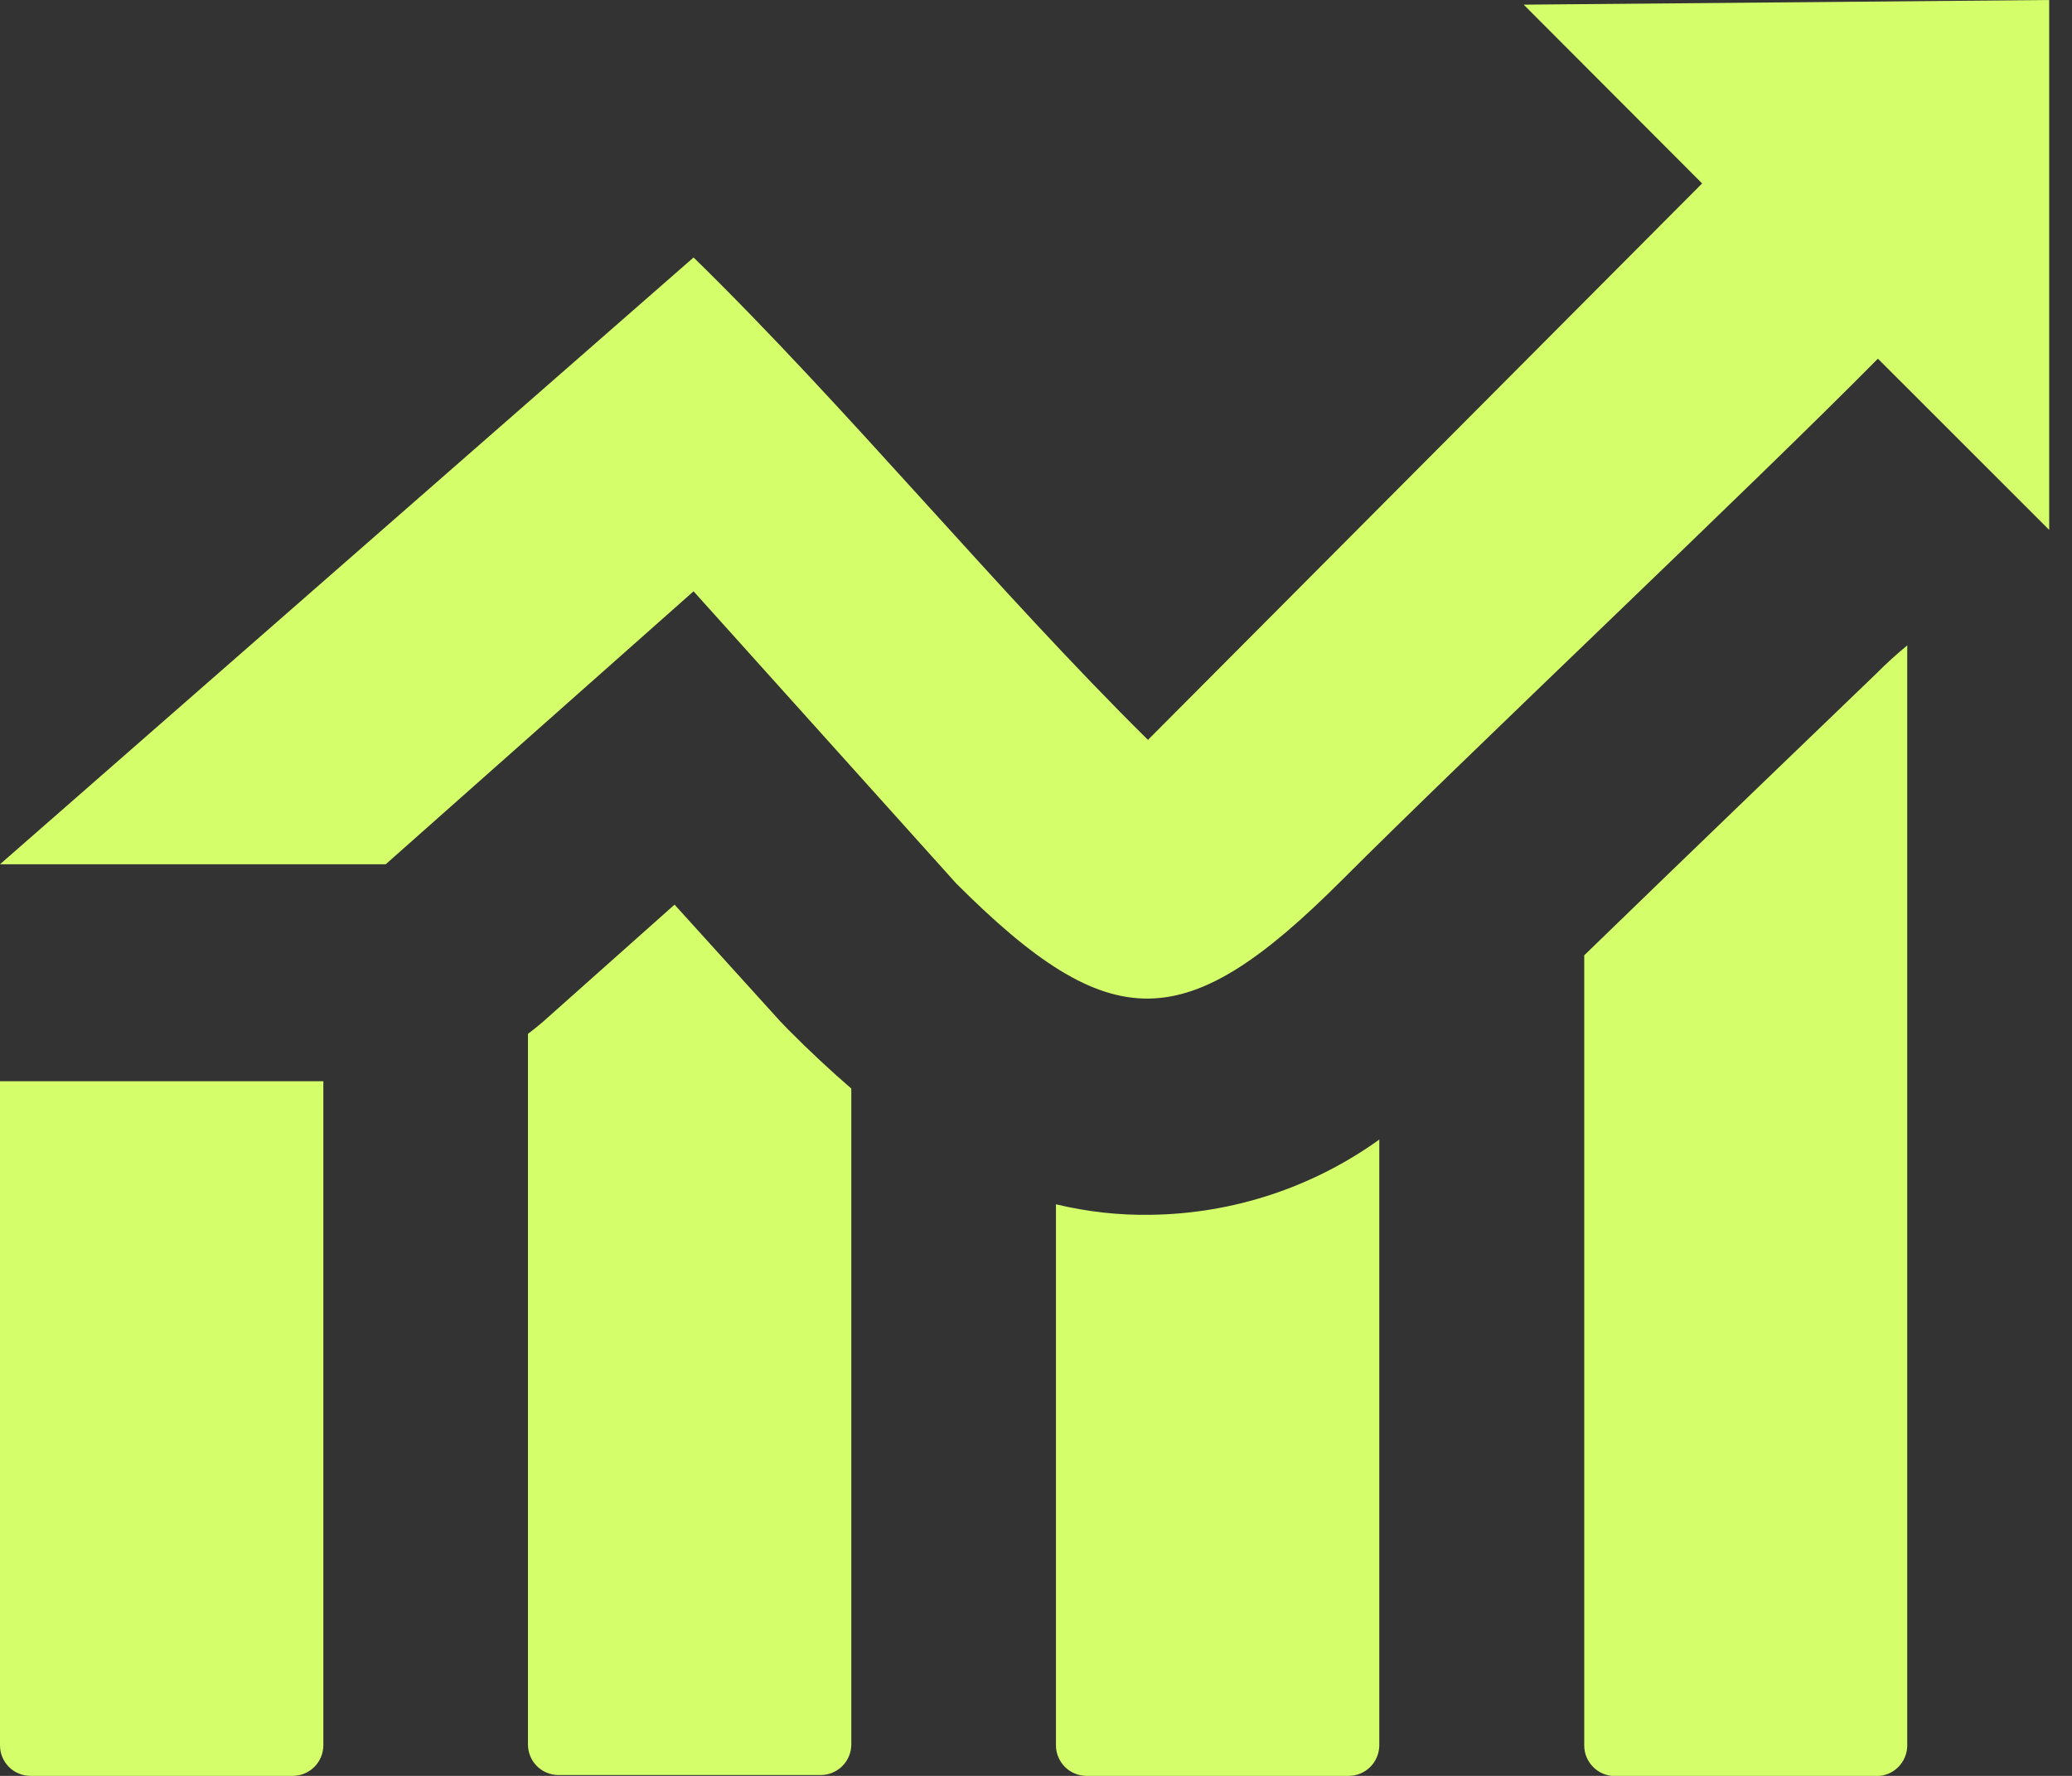 <svg width="56" height="48" viewBox="0 0 56 48" fill="none" xmlns="http://www.w3.org/2000/svg">
<rect x="0" y="0" width="56" height="48" fill="#333333" stroke="none"/>
<path fill-rule="evenodd" clip-rule="evenodd" d="M8.739 29.224V47.18C8.737 47.397 8.649 47.605 8.495 47.759C8.34 47.912 8.132 47.999 7.914 48H0.825C0.607 48 0.398 47.914 0.243 47.76C0.089 47.606 0.001 47.398 0 47.18L0 29.224H8.739ZM0 23.36L18.745 6.959C22.896 11.015 26.921 15.941 31.026 19.998L46.003 4.958L41.181 0.126L55.383 0V14.323L50.754 9.695C47.432 13.061 39.576 20.476 36.255 23.802C32.05 28.002 30.044 28.079 25.843 23.878L18.745 15.982L10.425 23.36H0ZM51.547 17.438V47.184C51.545 47.401 51.458 47.608 51.304 47.762C51.151 47.915 50.944 48.002 50.727 48.005H43.633C43.416 48.001 43.209 47.913 43.057 47.758C42.904 47.604 42.818 47.397 42.817 47.18V25.821C44.169 24.509 45.746 22.986 47.355 21.436L50.713 18.204C50.981 17.934 51.262 17.678 51.556 17.438H51.547ZM37.278 30.801V47.18C37.275 47.397 37.188 47.605 37.033 47.759C36.879 47.912 36.671 47.999 36.453 48H29.363C29.146 47.999 28.937 47.912 28.783 47.759C28.629 47.605 28.541 47.397 28.539 47.18V32.55C29.384 32.755 30.252 32.85 31.121 32.834C33.333 32.802 35.482 32.092 37.278 30.801ZM23.008 29.449V47.157C23.006 47.375 22.918 47.583 22.764 47.736C22.61 47.89 22.401 47.976 22.184 47.977H15.09C14.872 47.976 14.664 47.889 14.511 47.736C14.357 47.582 14.271 47.374 14.269 47.157V27.944C14.414 27.835 14.553 27.723 14.688 27.606L18.231 24.451L21.088 27.606L21.309 27.835C21.886 28.415 22.453 28.944 23.008 29.422V29.449Z" fill="#D5FE6B"/>
</svg>
